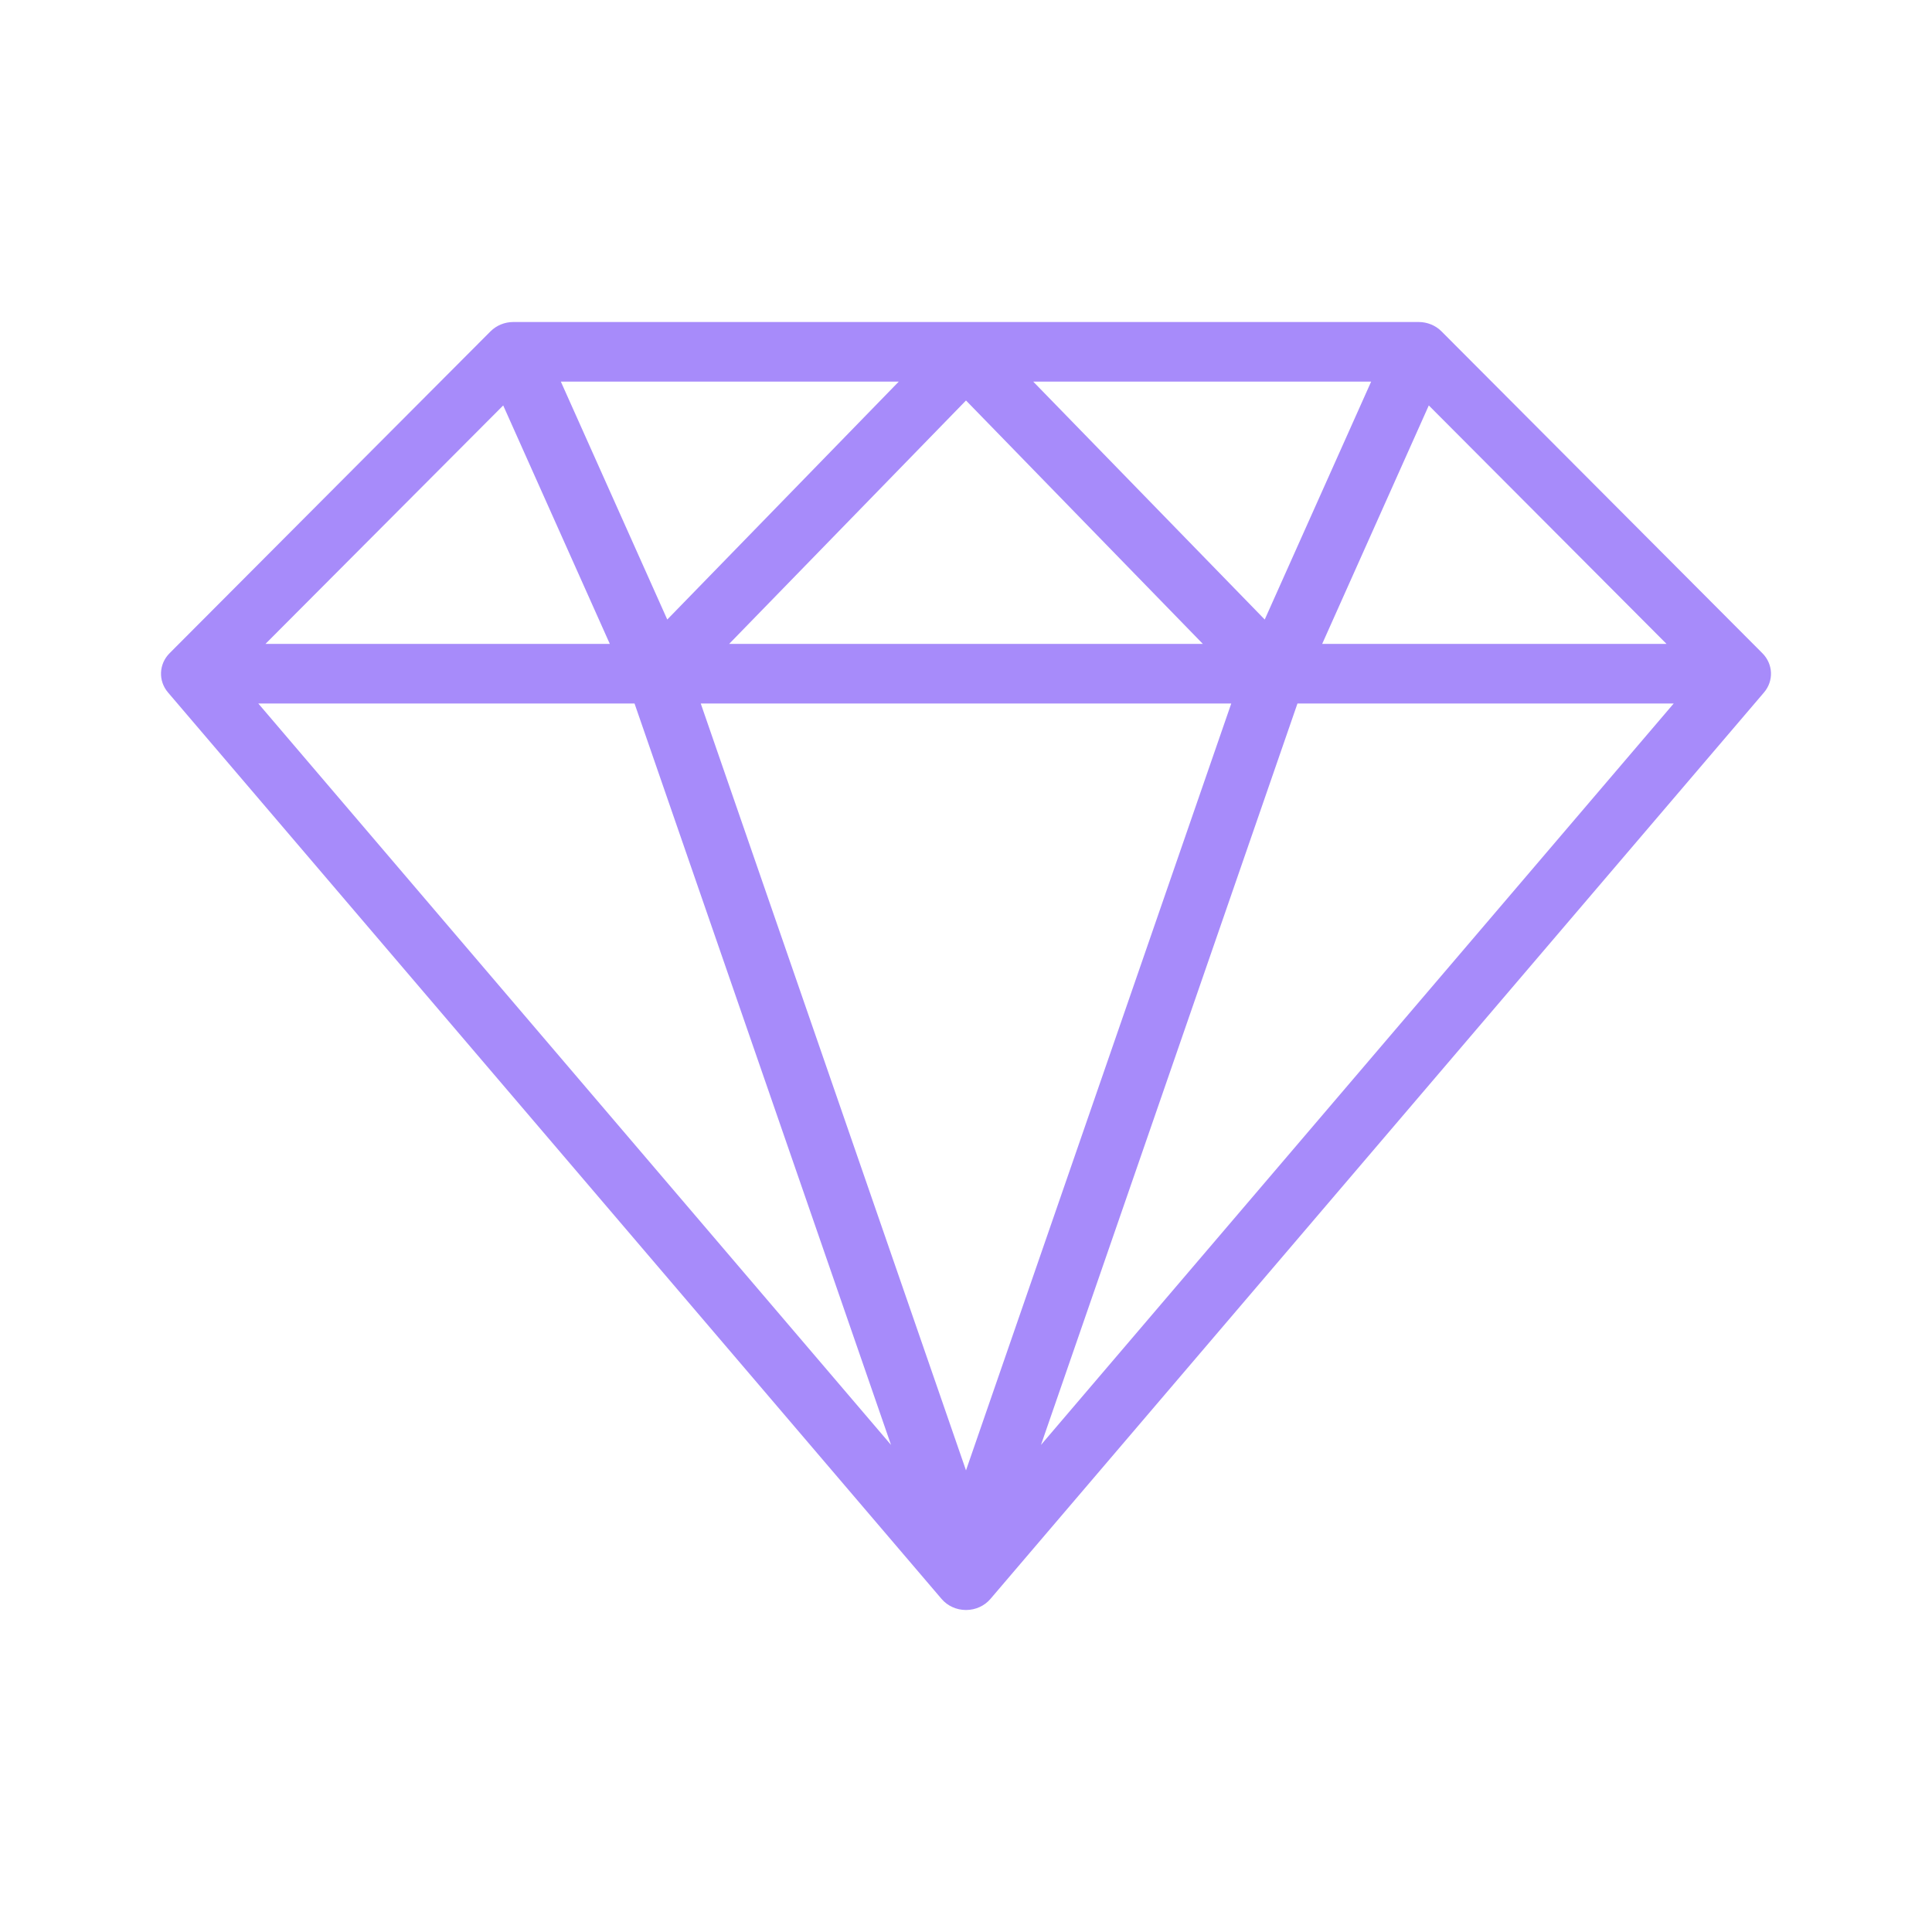 <svg width="48" height="48" viewBox="0 0 48 48" fill="none" xmlns="http://www.w3.org/2000/svg">
  <path
    d="M43.786 16.229L35.813 8.232C35.666 8.084 35.46 8 35.245 8H12.755C12.54 8 12.335 8.084 12.187 8.232L4.213 16.229C3.945 16.499 3.928 16.916 4.174 17.204L23.393 39.725C23.541 39.899 23.764 40 24 40C24.236 40 24.459 39.899 24.607 39.725L43.826 17.204C44.072 16.915 44.055 16.499 43.786 16.229ZM12.502 10.073L15.151 15.998H6.595L12.502 10.073ZM30.59 17.479L24 36.531L17.41 17.479H30.59ZM18.115 15.998L24 9.95L29.885 15.998H18.115ZM25.67 9.481H34.066L31.422 15.392L25.67 9.481ZM16.578 15.392L13.934 9.481H22.33L16.578 15.392ZM15.765 17.479L22.137 35.898L6.418 17.479H15.765ZM32.235 17.479H41.582L25.863 35.898L32.235 17.479ZM32.849 15.998L35.498 10.073L41.405 15.998H32.849Z"
    fill="#a78bfa" />
</svg>